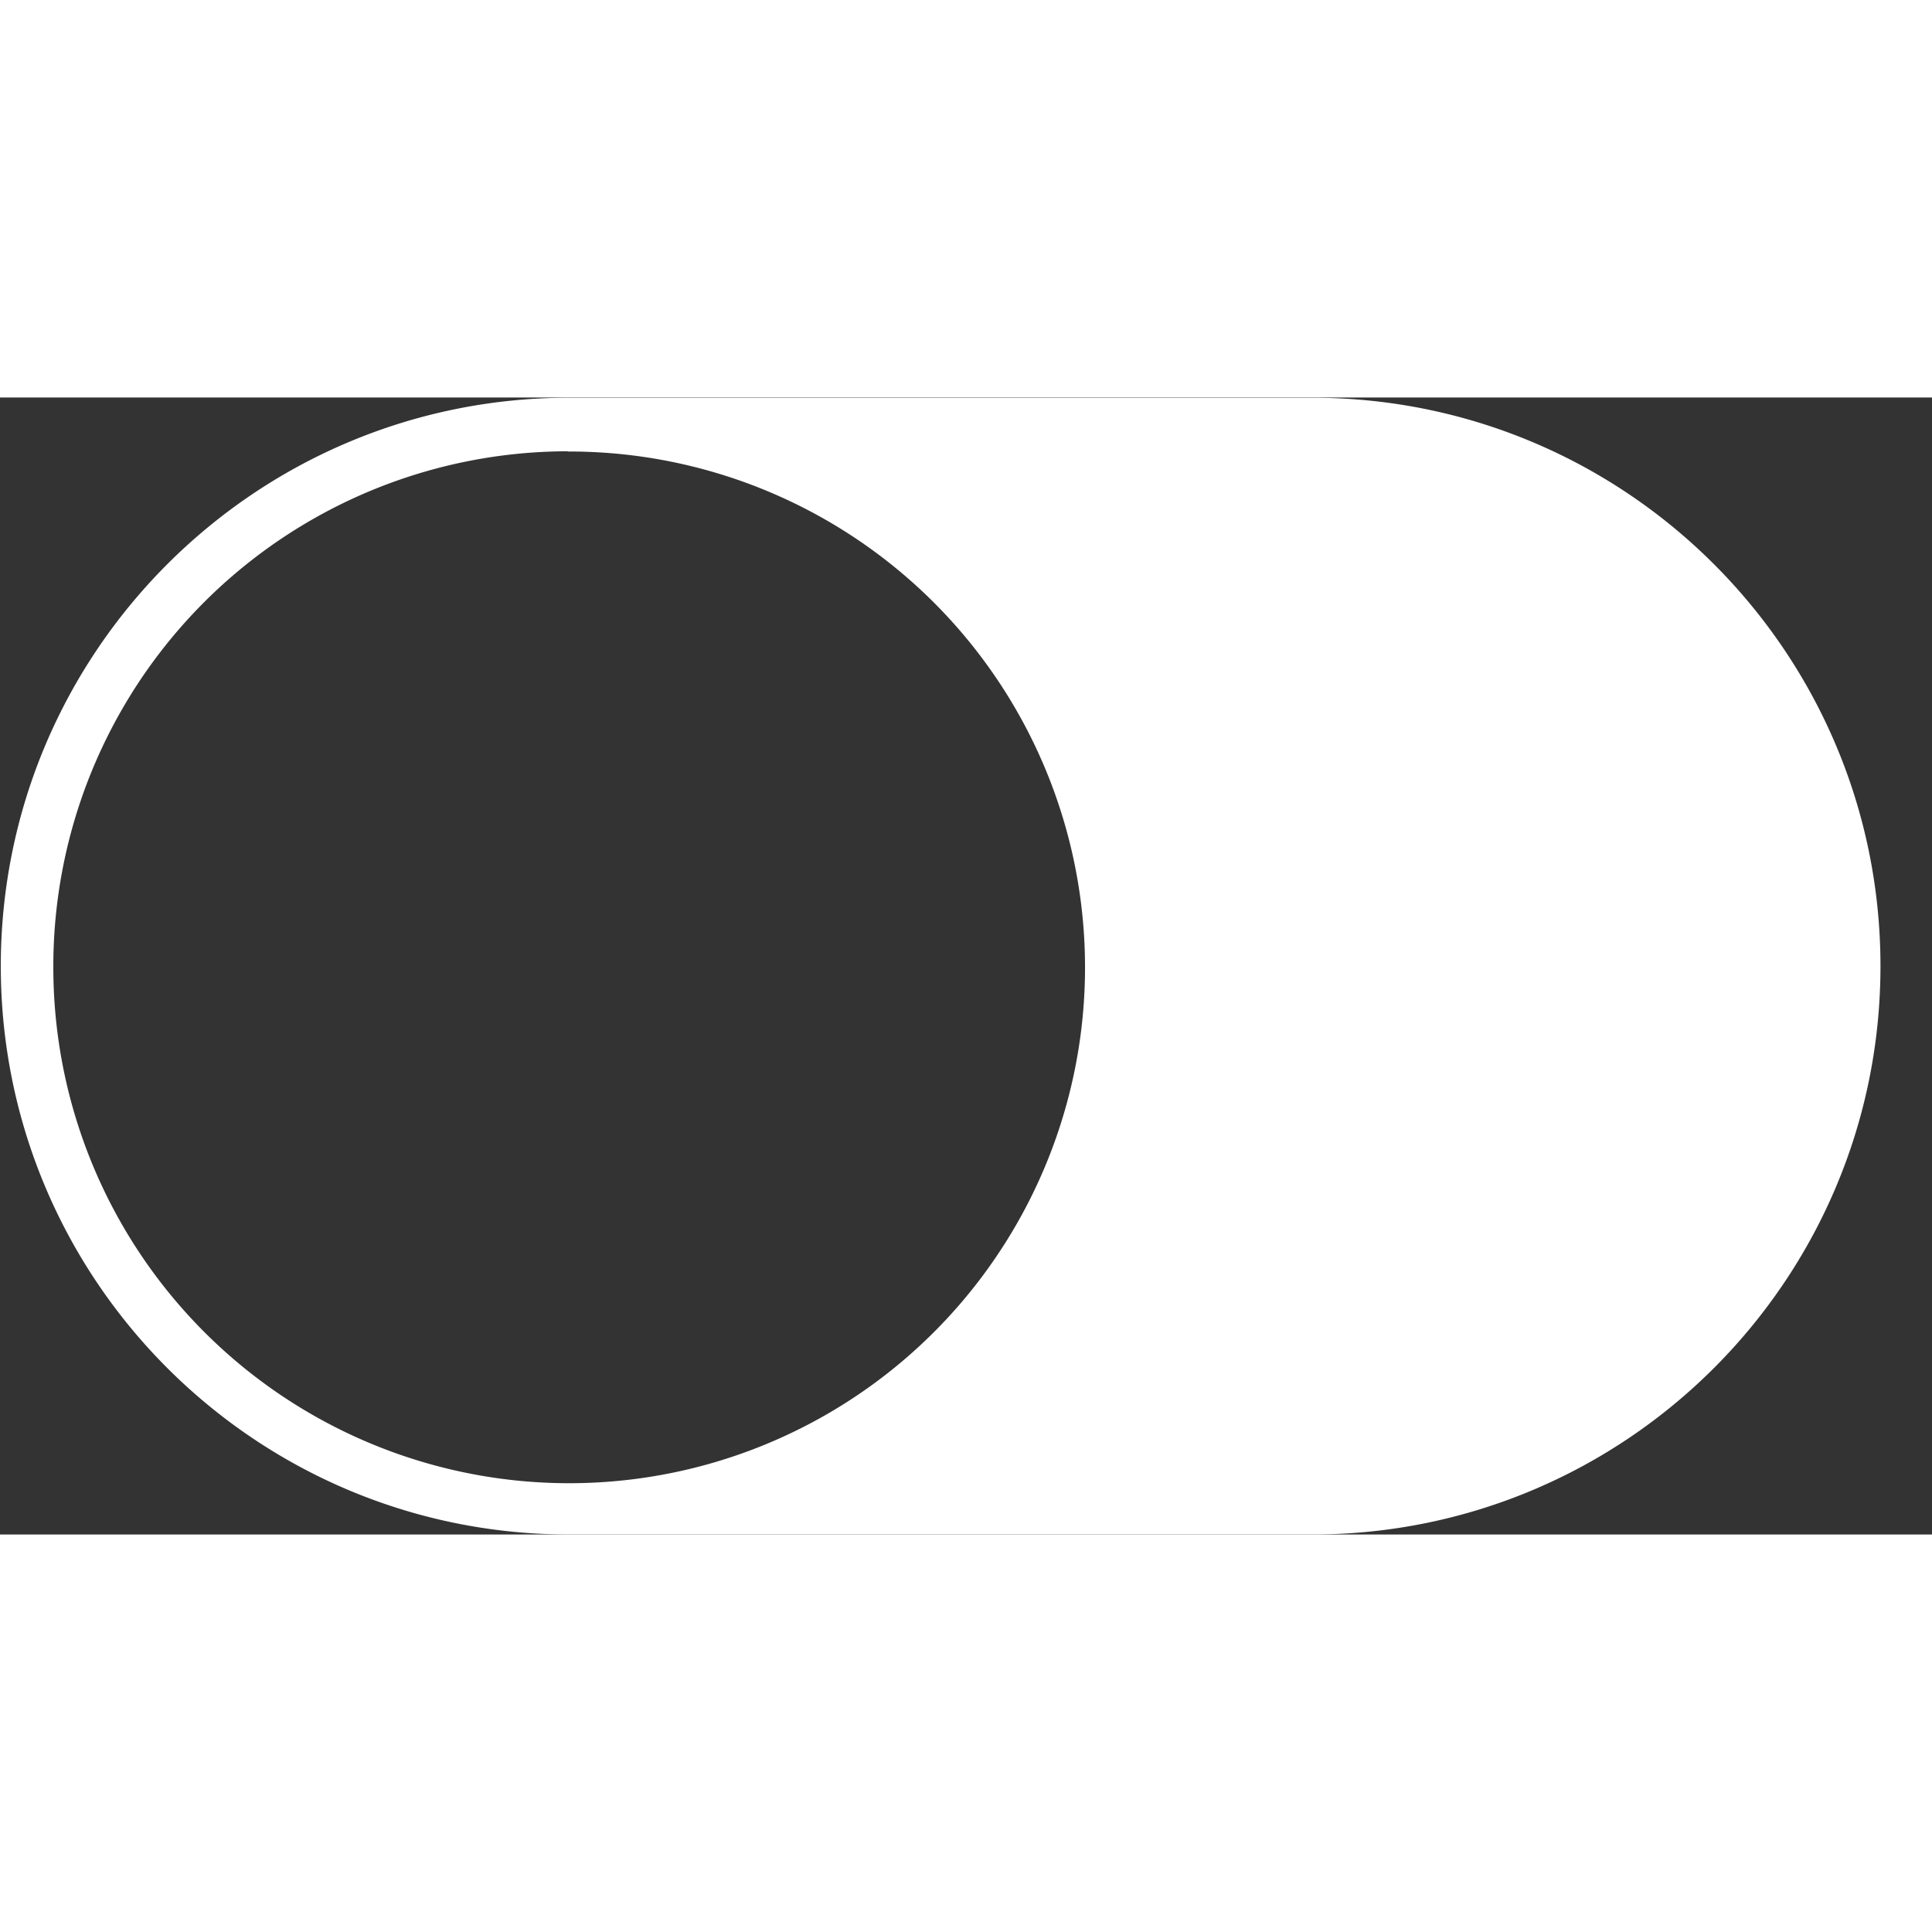 <?xml version="1.0" standalone="no"?>
<!DOCTYPE svg PUBLIC "-//W3C//DTD SVG 1.1//EN" "http://www.w3.org/Graphics/SVG/1.1/DTD/svg11.dtd">
<svg class="icon" width="26" height="26" viewBox="0 0 1740 1024" version="1.1" xmlns="http://www.w3.org/2000/svg">
    <rect x="0" y="0" width="1740" height="1024" fill="#333333" stroke="none"/>
    <path fill="#ffffff" d="M511.898 1024h670.515c282.419-0.41 511.181-229.478 511.181-511.898 0-282.419-228.762-511.488-511.181-511.898H511.898C229.478 0.614 0.717 229.683 0.717 512.102c0 282.419 228.762 511.488 511.181 511.898zM511.334 48.64A464.589 464.589 0 1 1 48.026 513.024 463.872 463.872 0 0 1 511.334 48.435V48.64z" />
</svg>